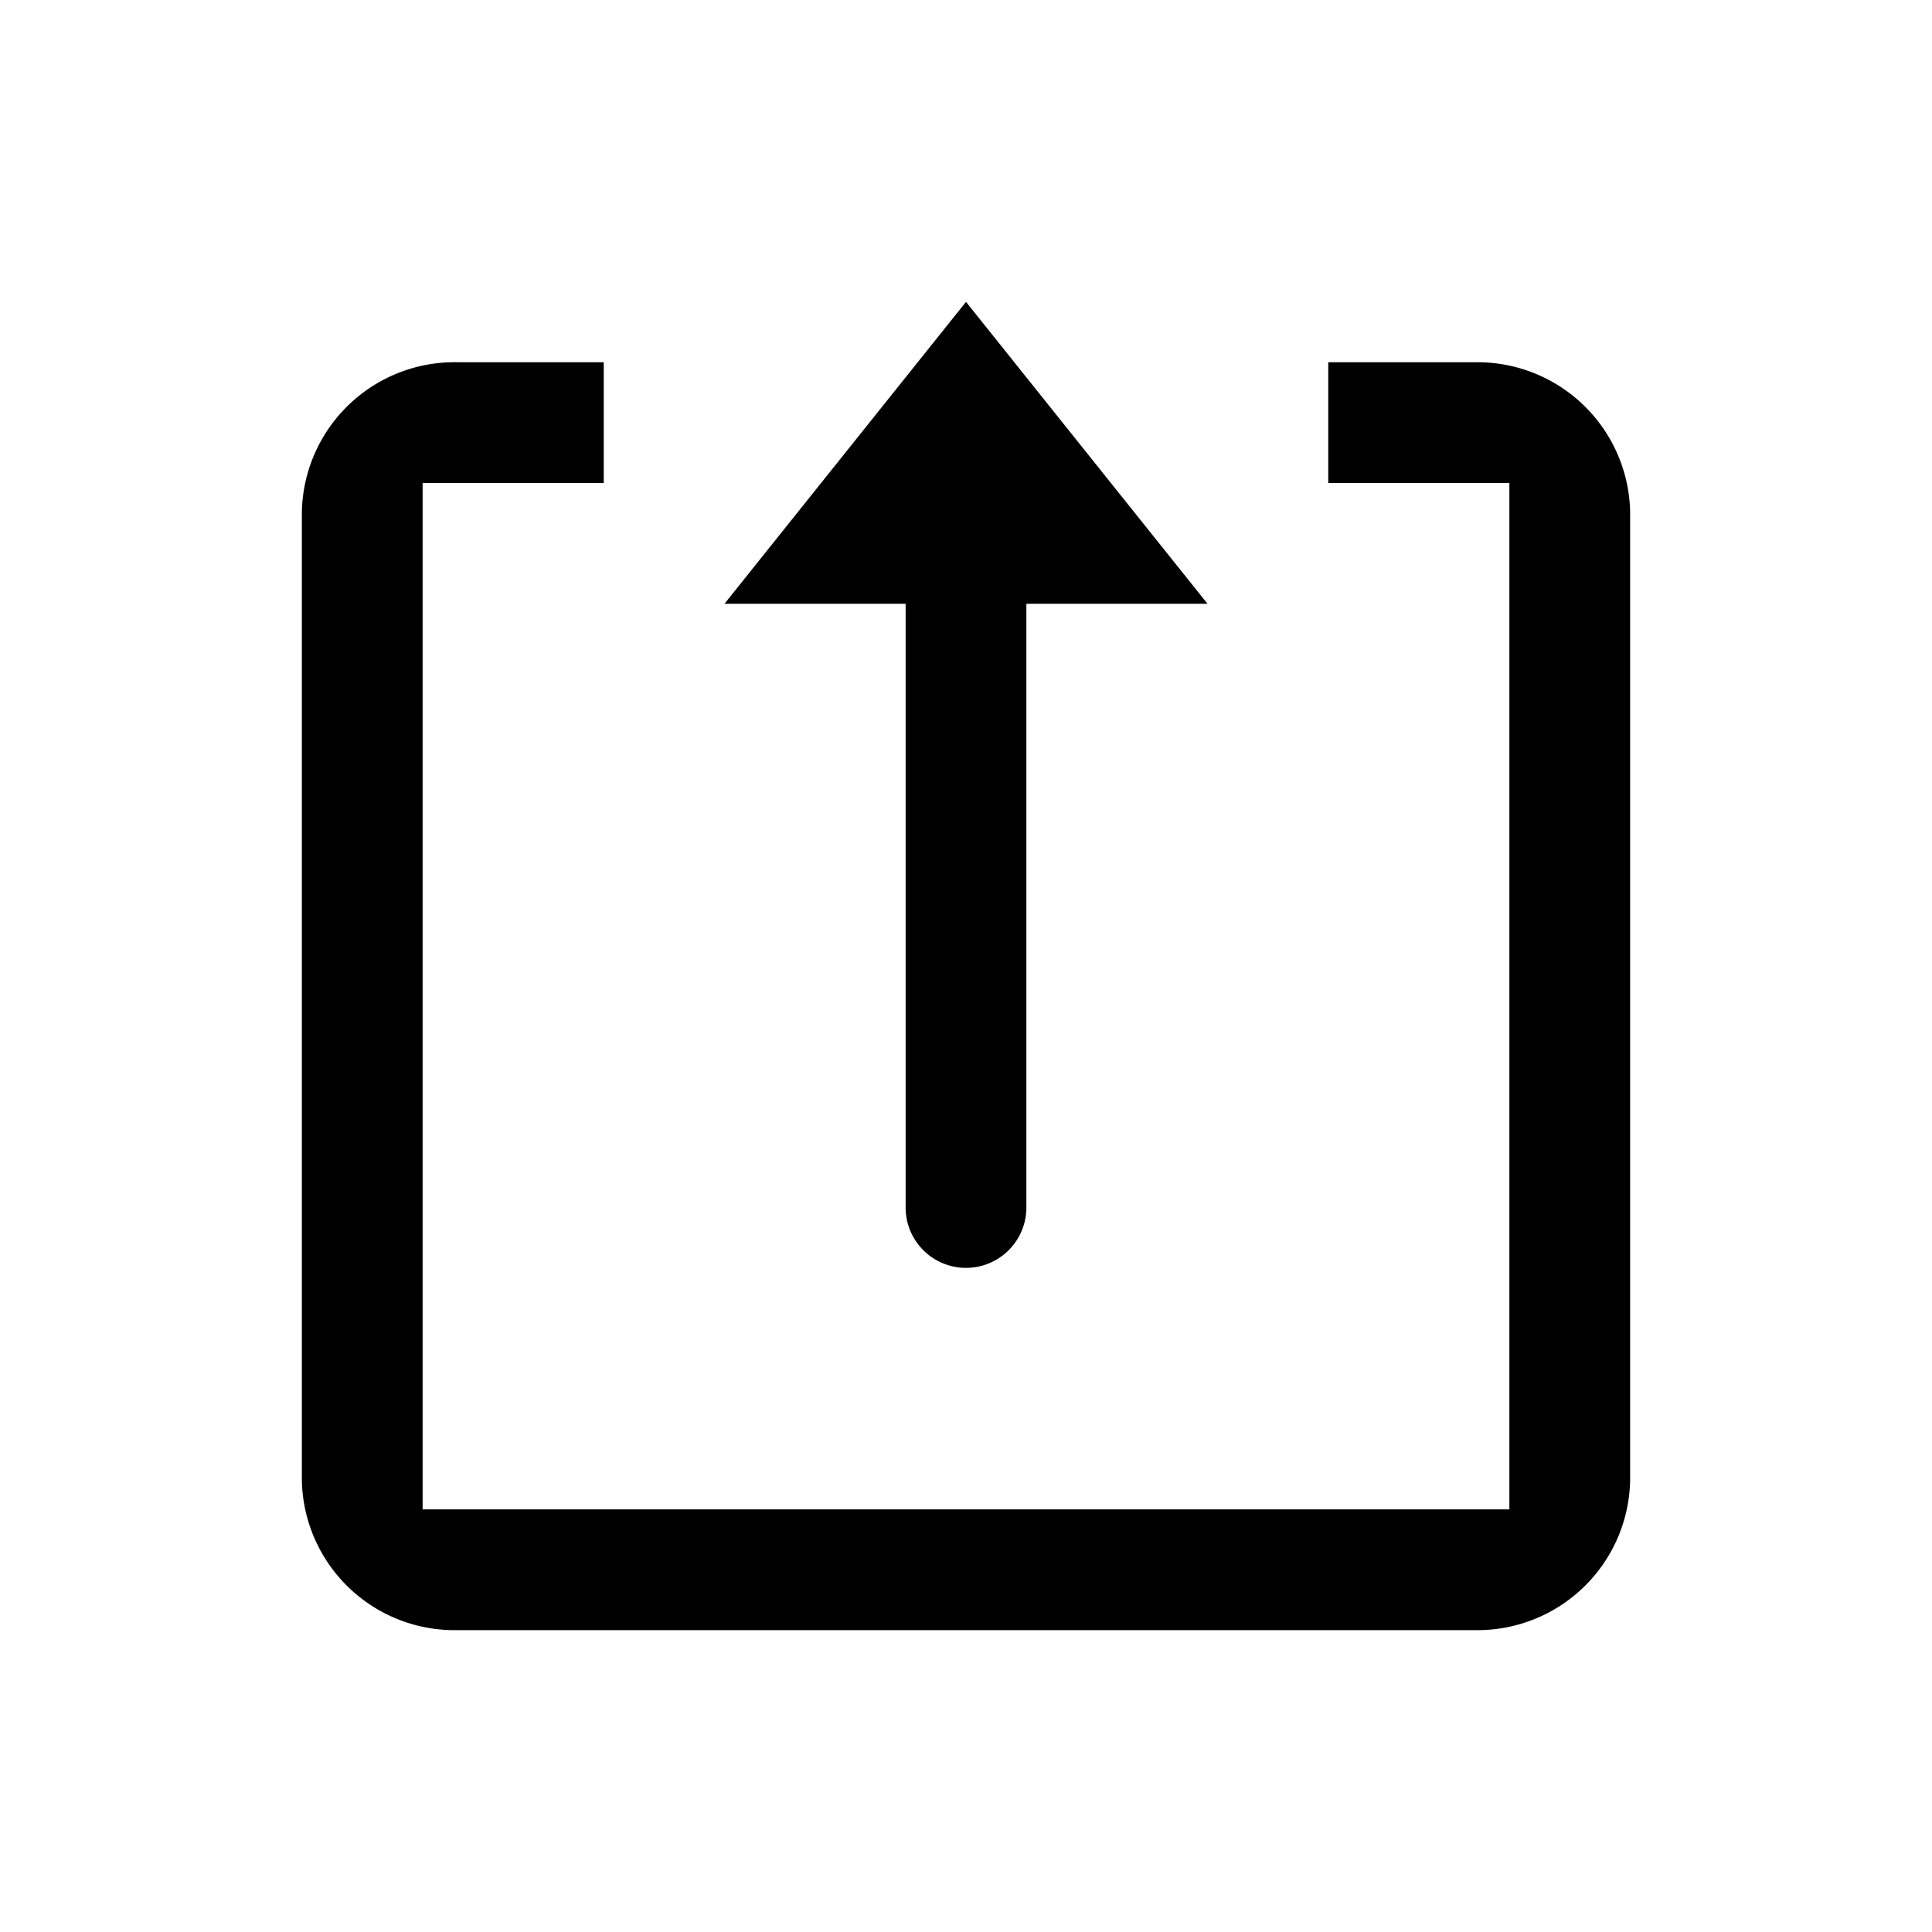 <svg xmlns="http://www.w3.org/2000/svg" viewBox="0 0 32 32">
  <defs>
    <style>
      .cls-1 {
        fill-rule: evenodd;
      }
    </style>
  </defs>
  <title>icons_32_pt2</title>
  <g id="share">
    <path id="shape" class="cls-1" d="M16,21h0a1,1,0,0,1-1-1V10H12l4-5,4,5H17V20A1,1,0,0,1,16,21ZM24.43,6A2.53,2.53,0,0,1,27,8.47V24.53A2.53,2.53,0,0,1,24.42,27H7.59A2.53,2.53,0,0,1,5,24.53V8.47A2.53,2.53,0,0,1,7.59,6H10V8H7V25H25V8H22V6Z"/>
  </g>
</svg>

